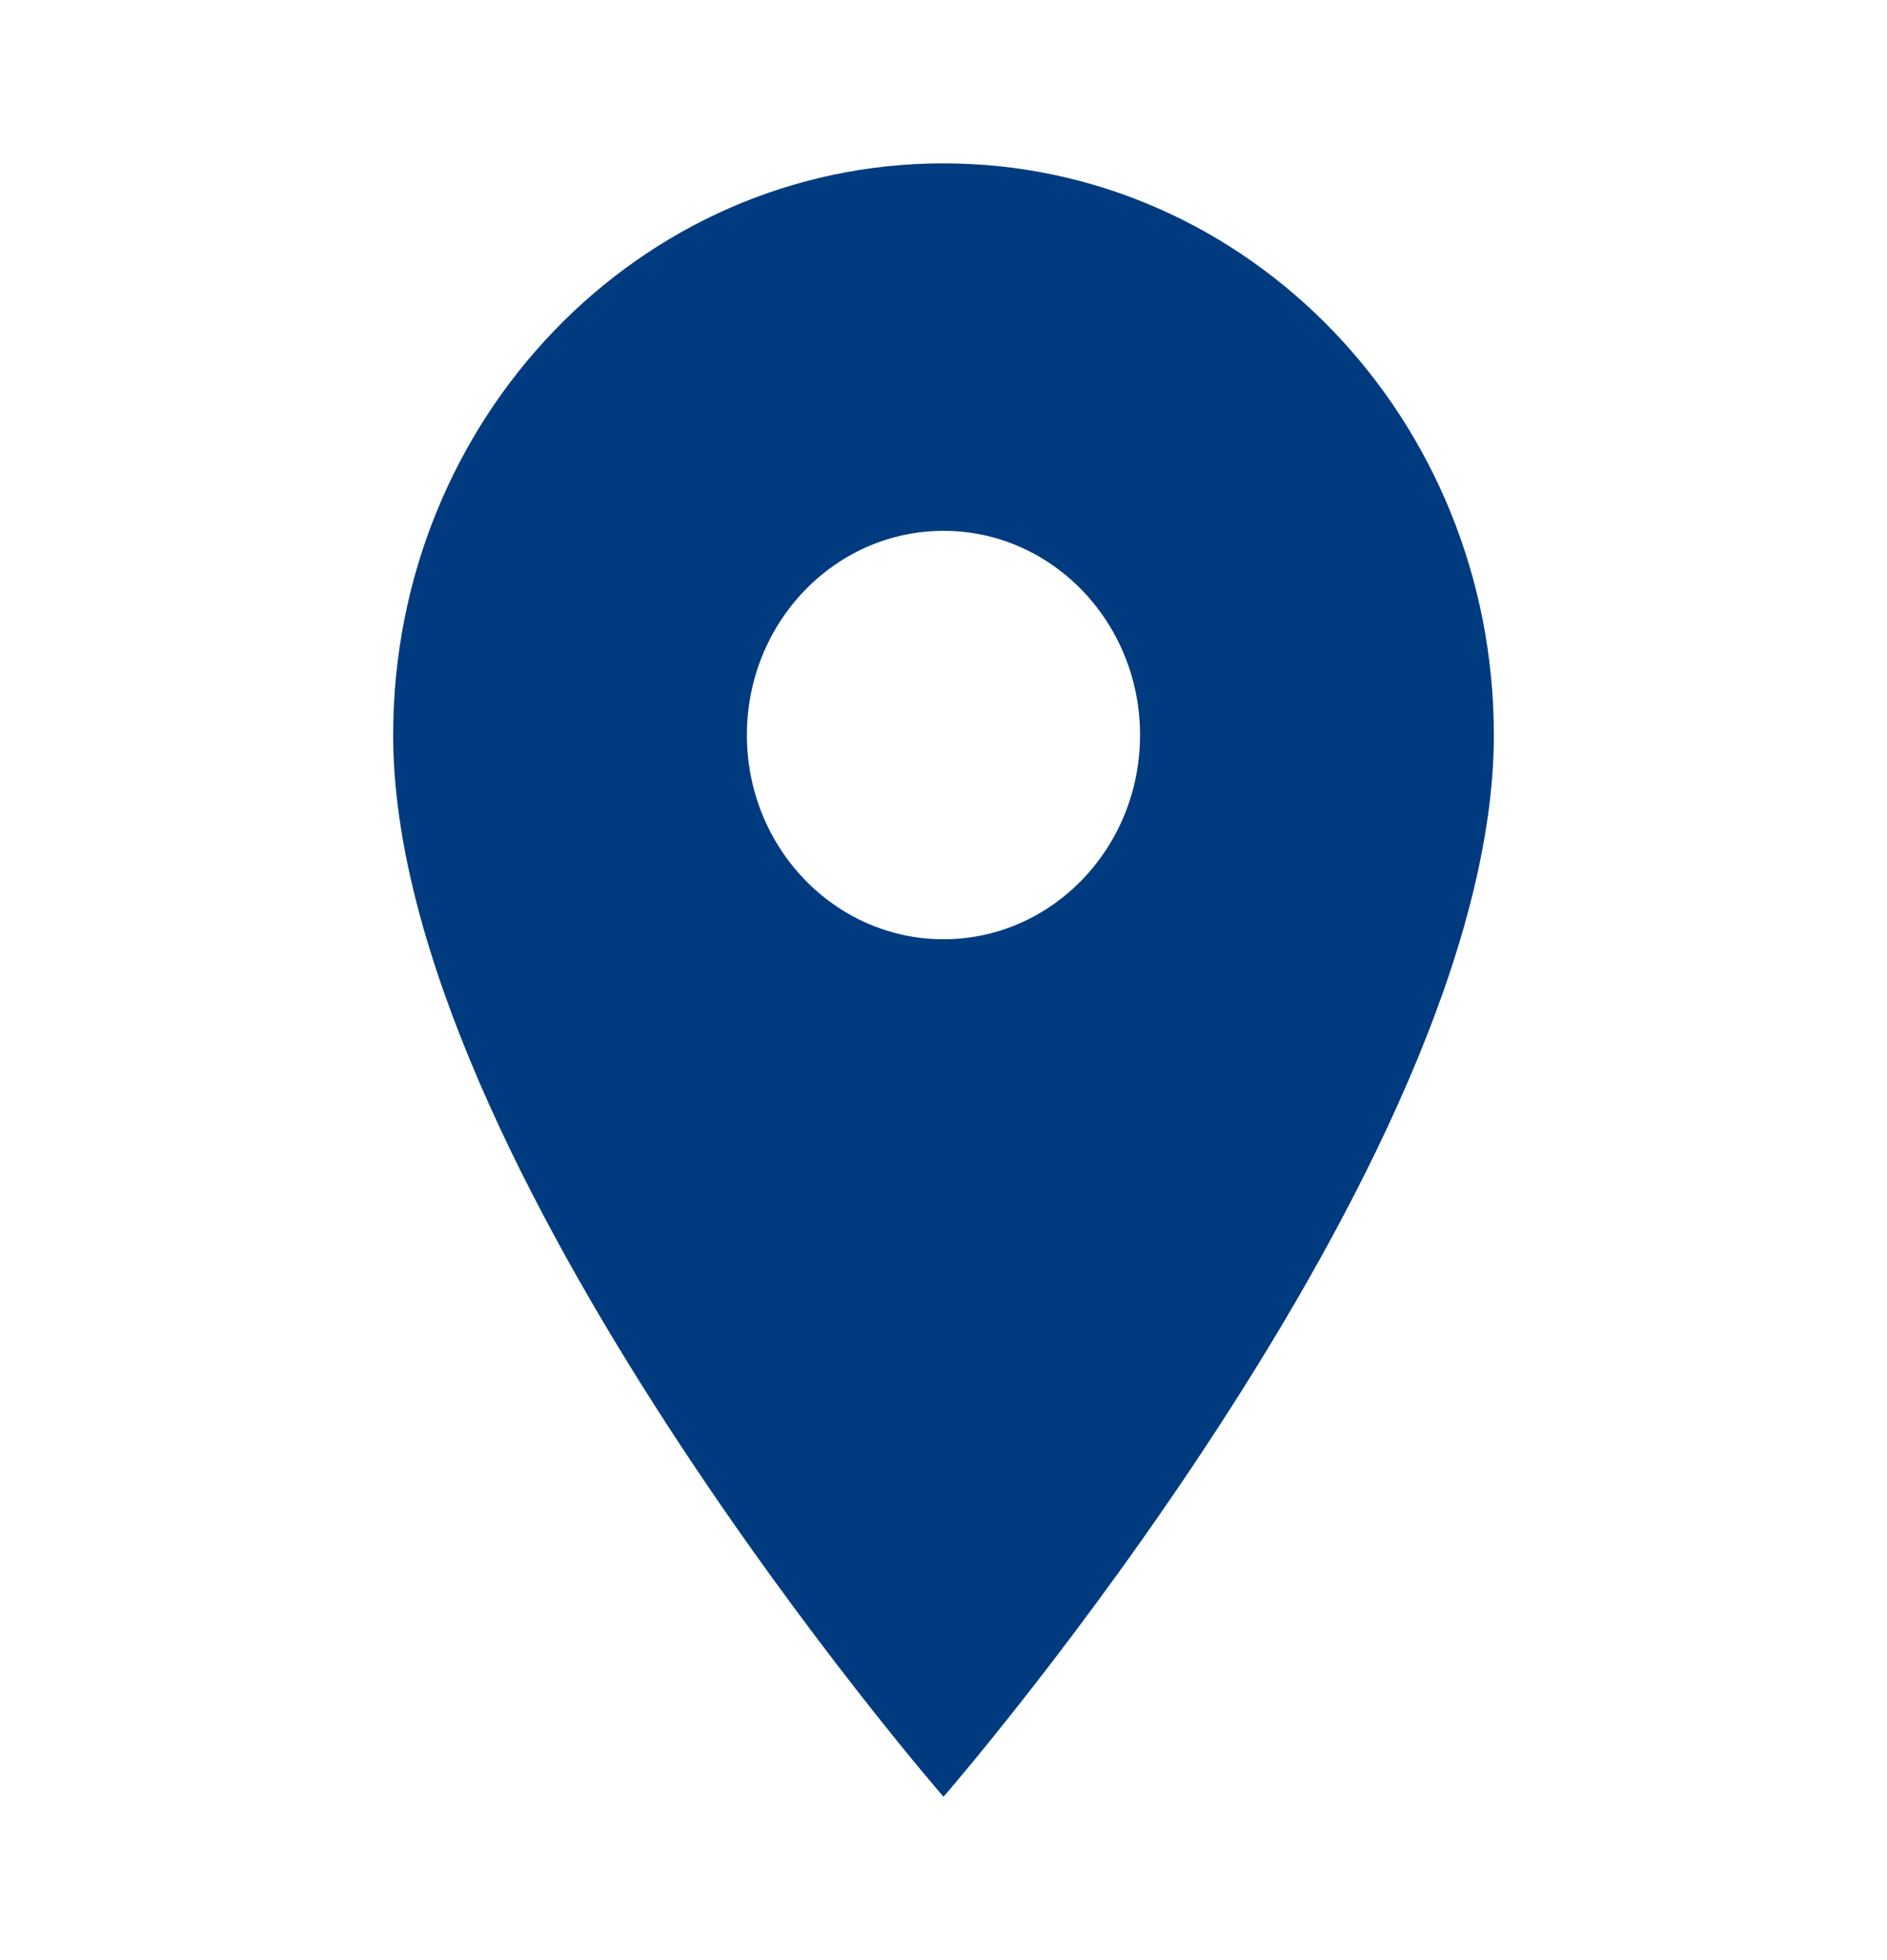 <svg width="26" height="27" viewBox="0 0 26 27" fill="none" xmlns="http://www.w3.org/2000/svg">
<g clip-path="url(#clip0_124_2883)">
<path d="M13 2.25C8.807 2.25 5.417 5.771 5.417 10.125C5.417 16.031 13 24.75 13 24.75C13 24.75 20.583 16.031 20.583 10.125C20.583 5.771 17.192 2.25 13 2.25ZM13 12.938C11.505 12.938 10.291 11.678 10.291 10.125C10.291 8.572 11.505 7.312 13 7.312C14.495 7.312 15.708 8.572 15.708 10.125C15.708 11.678 14.495 12.938 13 12.938Z" fill="#003B80"/>
</g>
<defs>
<clipPath id="clip0_124_2883">
<rect width="26" height="27" fill="white"/>
</clipPath>
</defs>
</svg>
